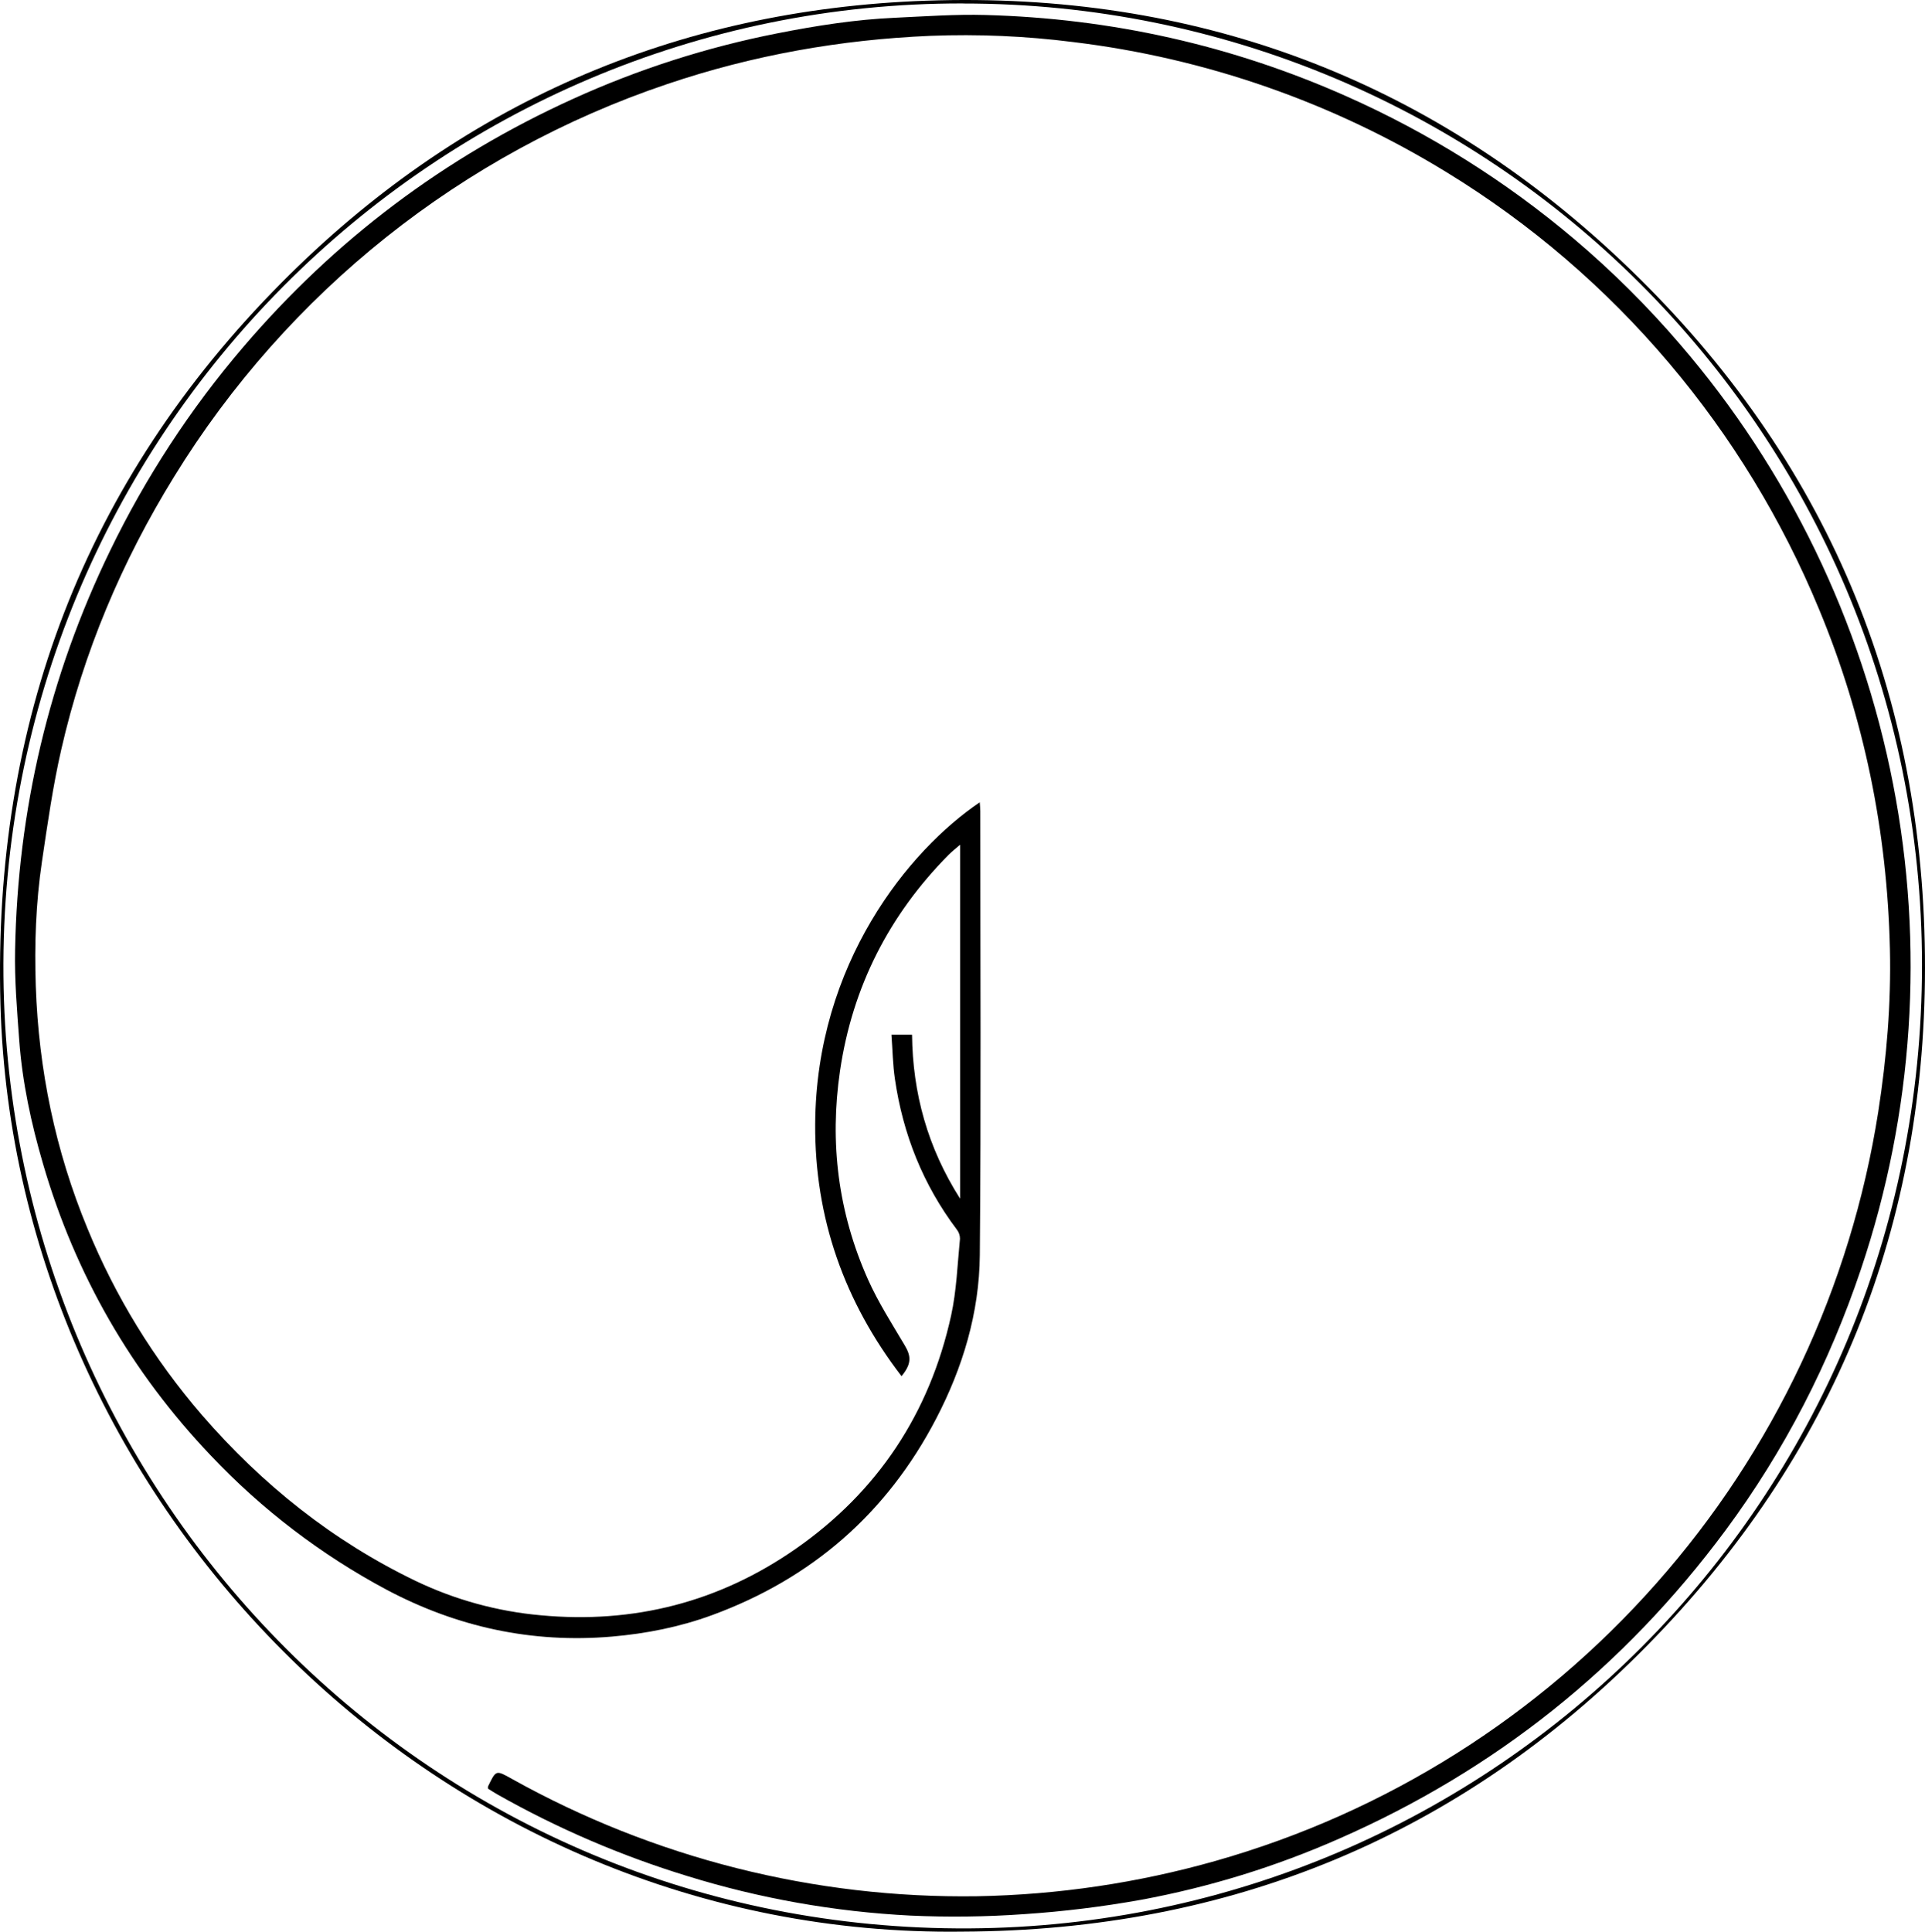<svg width="287" height="288" viewBox="0 0 287 288" fill="none" xmlns="http://www.w3.org/2000/svg">
<path d="M143.499 287.978C65.742 289.02 2.16 224.658 0.069 149.791C-1.1 107.878 12.569 71.757 41.981 42.135C68.348 15.575 100.55 1.42 138.134 0.101C177.962 -1.284 212.718 11.528 241.644 38.822C271.27 66.784 286.582 101.46 286.991 142.511C287.397 182.587 273.487 216.997 245.539 245.373C217.592 273.75 183.337 287.831 143.499 287.978ZM143.57 0.513C64.735 0.352 -0.236 64.923 0.513 145.507C1.246 223.197 64.225 288.004 144.574 287.497C222.476 287.005 286.592 223.948 286.552 143.814C286.509 64.079 222.112 0.473 143.57 0.523V0.513Z" fill="black"/>
<path d="M132.906 154.262H135.977C136.072 162.977 138.295 171.077 143.141 178.703V125.94C142.526 126.478 141.924 126.937 141.397 127.47C132.544 136.439 127.089 147.127 125.244 159.631C123.659 170.392 124.972 180.789 129.388 190.707C130.919 194.143 132.979 197.352 134.905 200.602C135.871 202.236 135.897 203.358 134.406 205.168C125.856 194.037 121.457 181.563 121.537 167.586C121.676 143.648 135.493 126.765 146.07 119.617C146.103 120.119 146.153 120.519 146.153 120.92C146.153 142.985 146.278 165.05 146.082 187.11C146.009 195.728 143.535 203.905 139.552 211.541C132.214 225.629 121.01 235.346 106.154 240.796C101.349 242.558 96.347 243.552 91.22 243.993C79.318 245.013 68.133 242.572 57.643 237.006C47.895 231.805 39.05 225.056 31.452 217.023C19.58 204.55 11.233 190.041 6.408 173.495C4.643 167.477 3.323 161.35 2.864 155.082C2.536 150.606 2.156 146.108 2.248 141.63C2.637 120.78 7.294 100.915 16.402 82.128C21.695 71.187 28.37 60.973 36.262 51.739C49.918 35.753 66.303 23.423 85.418 14.749C95.161 10.317 105.384 7.037 115.883 4.973C121.705 3.824 127.557 2.903 133.492 2.642C137.976 2.434 142.465 2.11 146.923 2.233C165.673 2.744 183.664 6.744 200.821 14.391C213.071 19.838 224.488 27.001 234.729 35.665C240.381 40.452 245.644 45.684 250.466 51.31C266.572 70.026 277.526 92.633 282.243 116.894C286.939 140.999 285.292 165.916 277.463 189.189C272.738 203.247 266.059 216.277 257.239 228.178C242.108 248.595 222.911 263.91 199.649 274.121C190.18 278.302 180.257 281.363 170.081 283.242C164.332 284.272 158.531 284.983 152.704 285.373C147.056 285.775 141.39 285.847 135.734 285.589C124.442 285.017 113.266 283.035 102.464 279.689C92.635 276.68 83.16 272.61 74.207 267.552C73.697 267.263 73.208 266.943 72.757 266.664C72.757 266.491 72.731 266.401 72.757 266.339C73.954 263.85 73.938 263.879 76.301 265.196C97.504 277.025 121.436 283.062 145.699 282.702C157.727 282.488 169.677 280.715 181.251 277.428C206.64 270.224 229.434 255.873 246.931 236.076C264.452 216.294 275.94 191.888 280.031 165.755C281.283 157.703 281.959 149.623 281.772 141.493C281.366 123.968 277.945 107.051 271.205 90.834C265.697 77.508 258.152 65.123 248.84 54.126C239.383 42.942 228.201 33.348 215.719 25.707C198.766 15.292 179.771 8.663 160.031 6.273C152.967 5.375 145.842 5.064 138.727 5.342C125.322 5.906 112.224 8.222 99.48 12.532C68.897 22.84 42.88 43.558 25.947 71.089C18.15 83.729 12.442 97.256 9.135 111.74C7.875 117.251 7.079 122.871 6.25 128.474C5.343 134.606 5.123 140.789 5.333 146.985C5.758 159.491 8.251 171.572 13.045 183.157C17.194 193.282 22.952 202.667 30.096 210.946C39.073 221.317 49.592 229.731 61.971 235.692C67.837 238.506 74.159 240.242 80.636 240.817C94.509 242.108 107.227 238.851 118.645 230.901C130.872 222.375 138.59 210.702 141.799 196.142C142.621 192.405 142.744 188.512 143.124 184.685C143.127 184.186 142.961 183.7 142.651 183.309C137.619 176.628 134.619 169.099 133.421 160.853C133.107 158.724 133.076 156.555 132.906 154.262Z" fill="black"/>
</svg>
